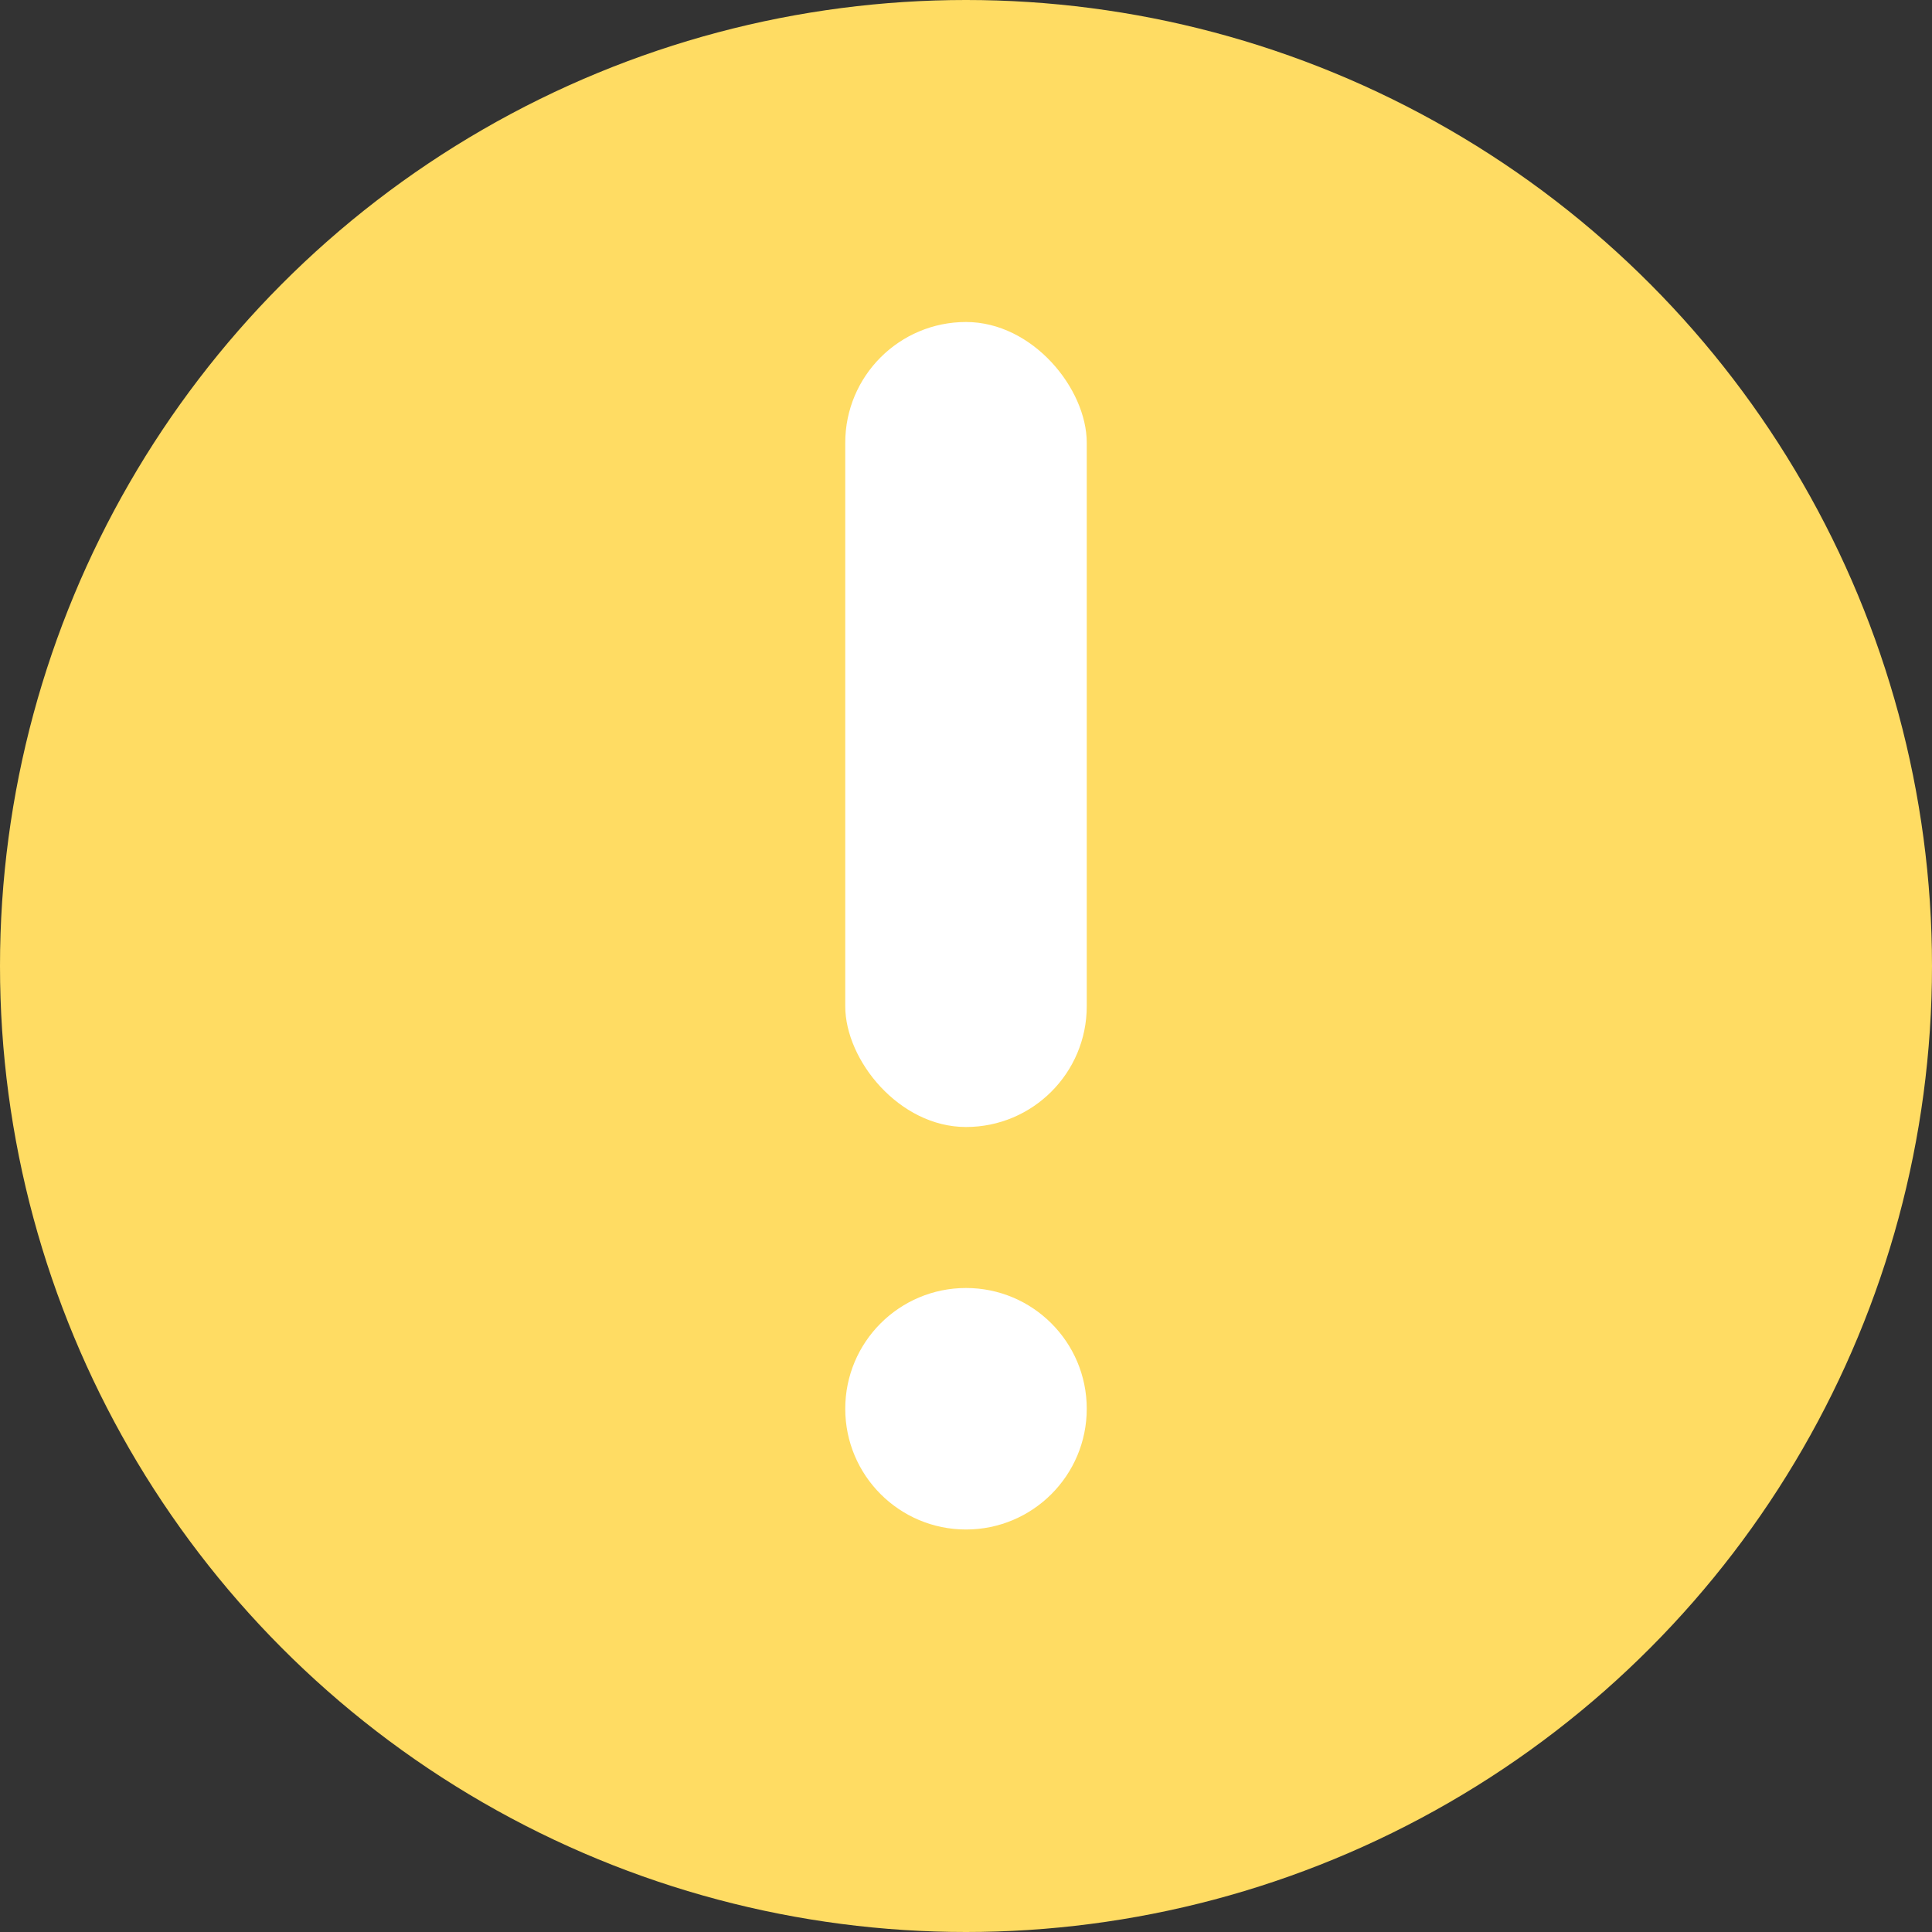 <?xml version="1.0" encoding="UTF-8"?>
<svg width="24px" height="24px" viewBox="0 0 24 24" version="1.1" xmlns="http://www.w3.org/2000/svg" xmlns:xlink="http://www.w3.org/1999/xlink">
    <rect x="0" y="0" width="24" height="24" fill="#333333" stroke="none"/>
    <title>警告</title>
    <g id="组件库" stroke="none" stroke-width="1" fill="none" fill-rule="evenodd">
        <g id="banner" transform="translate(-715, -714)">
            <g id="编组-60备份" transform="translate(346, 706)">
                <g id="警告" transform="translate(369, 8)">
                    <circle id="椭圆形" fill="#FFDC63" cx="12" cy="12" r="12"></circle>
                    <g id="编组-57" transform="translate(10.5, 4)" fill="#FFFFFF">
                        <rect id="矩形" x="0" y="0" width="3" height="10" rx="1.5"></rect>
                        <circle id="椭圆形" cx="1.5" cy="13.5" r="1.5"></circle>
                    </g>
                </g>
            </g>
        </g>
    </g>
</svg>